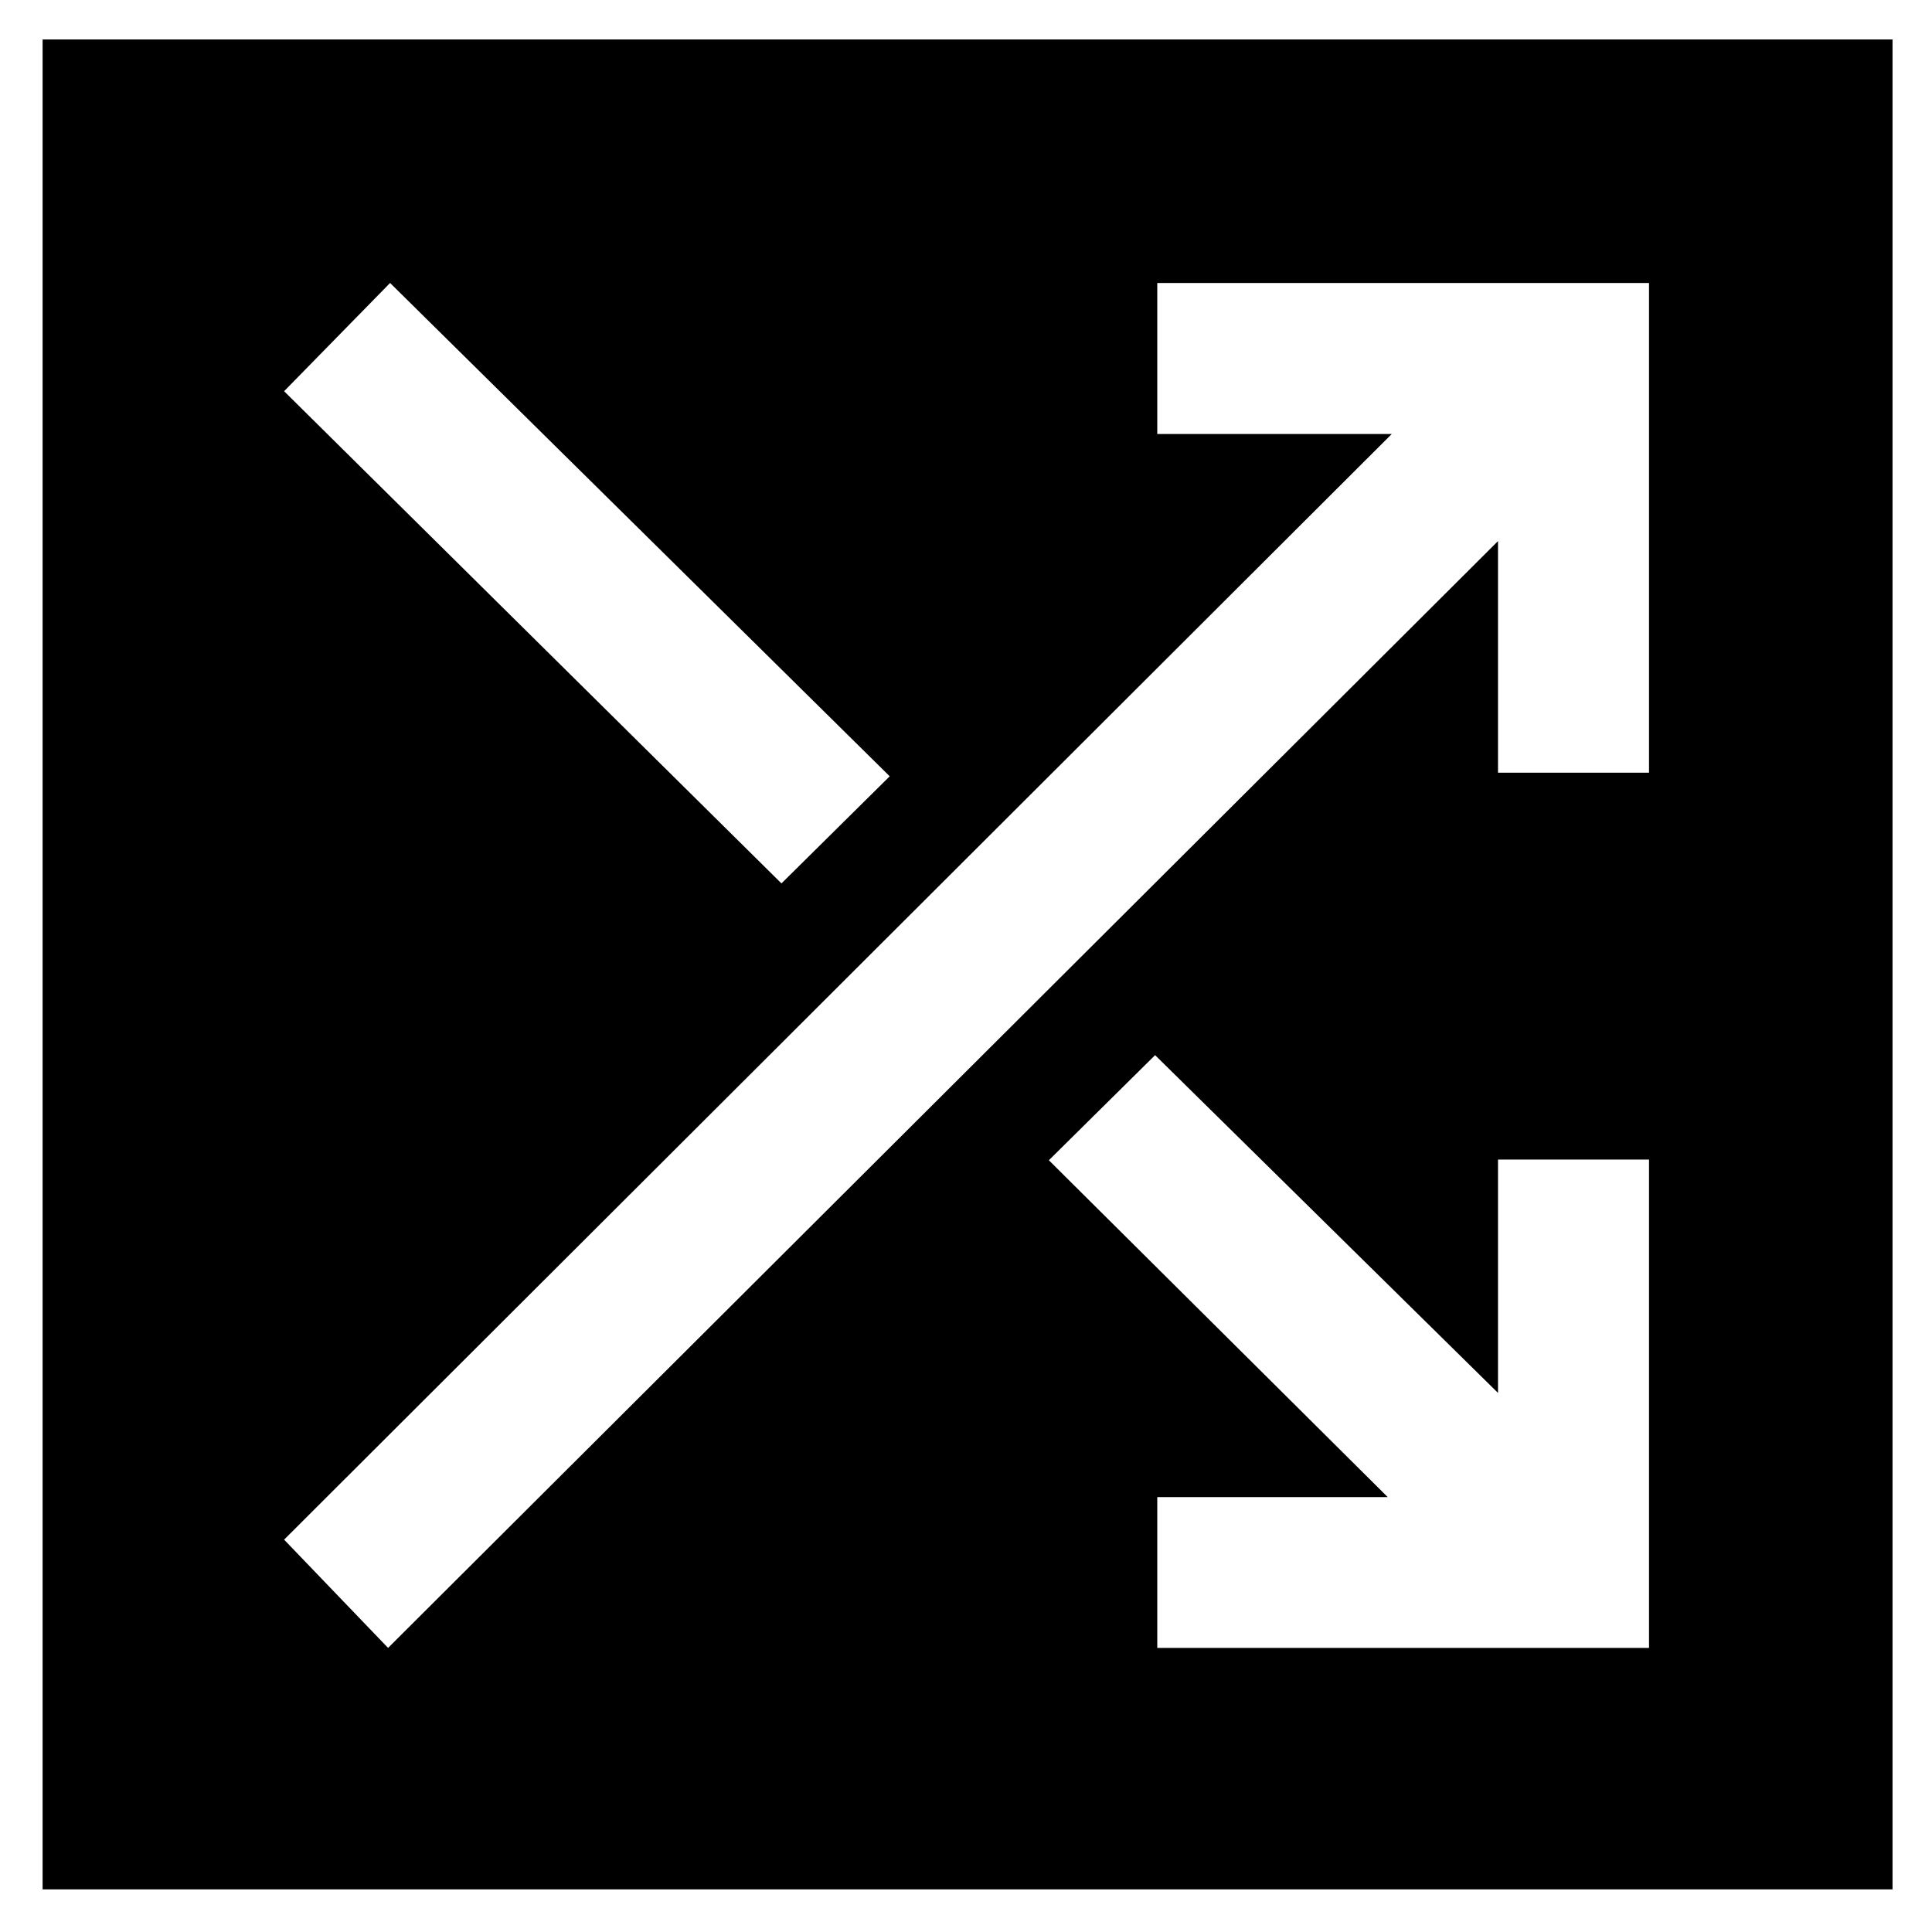 <svg xmlns="http://www.w3.org/2000/svg" height="48" viewBox="0 -960 960 960" width="48"><path d="M21.17-21.17v-919.22h919.22v919.22H21.17Zm553.87-120h244.35v-242.66h-75.04v115.96L573.96-435.7l-52.79 52.22 168.39 167.39H575.04v74.92Zm-382.21 0 551.52-549.96v115.09h75.04v-243.35H575.04v75.04h116.52L141.17-194.96l51.66 53.79ZM388.3-521.04l53.79-53.22-248.26-245.13-52.66 53.78L388.3-521.04Z"/></svg>